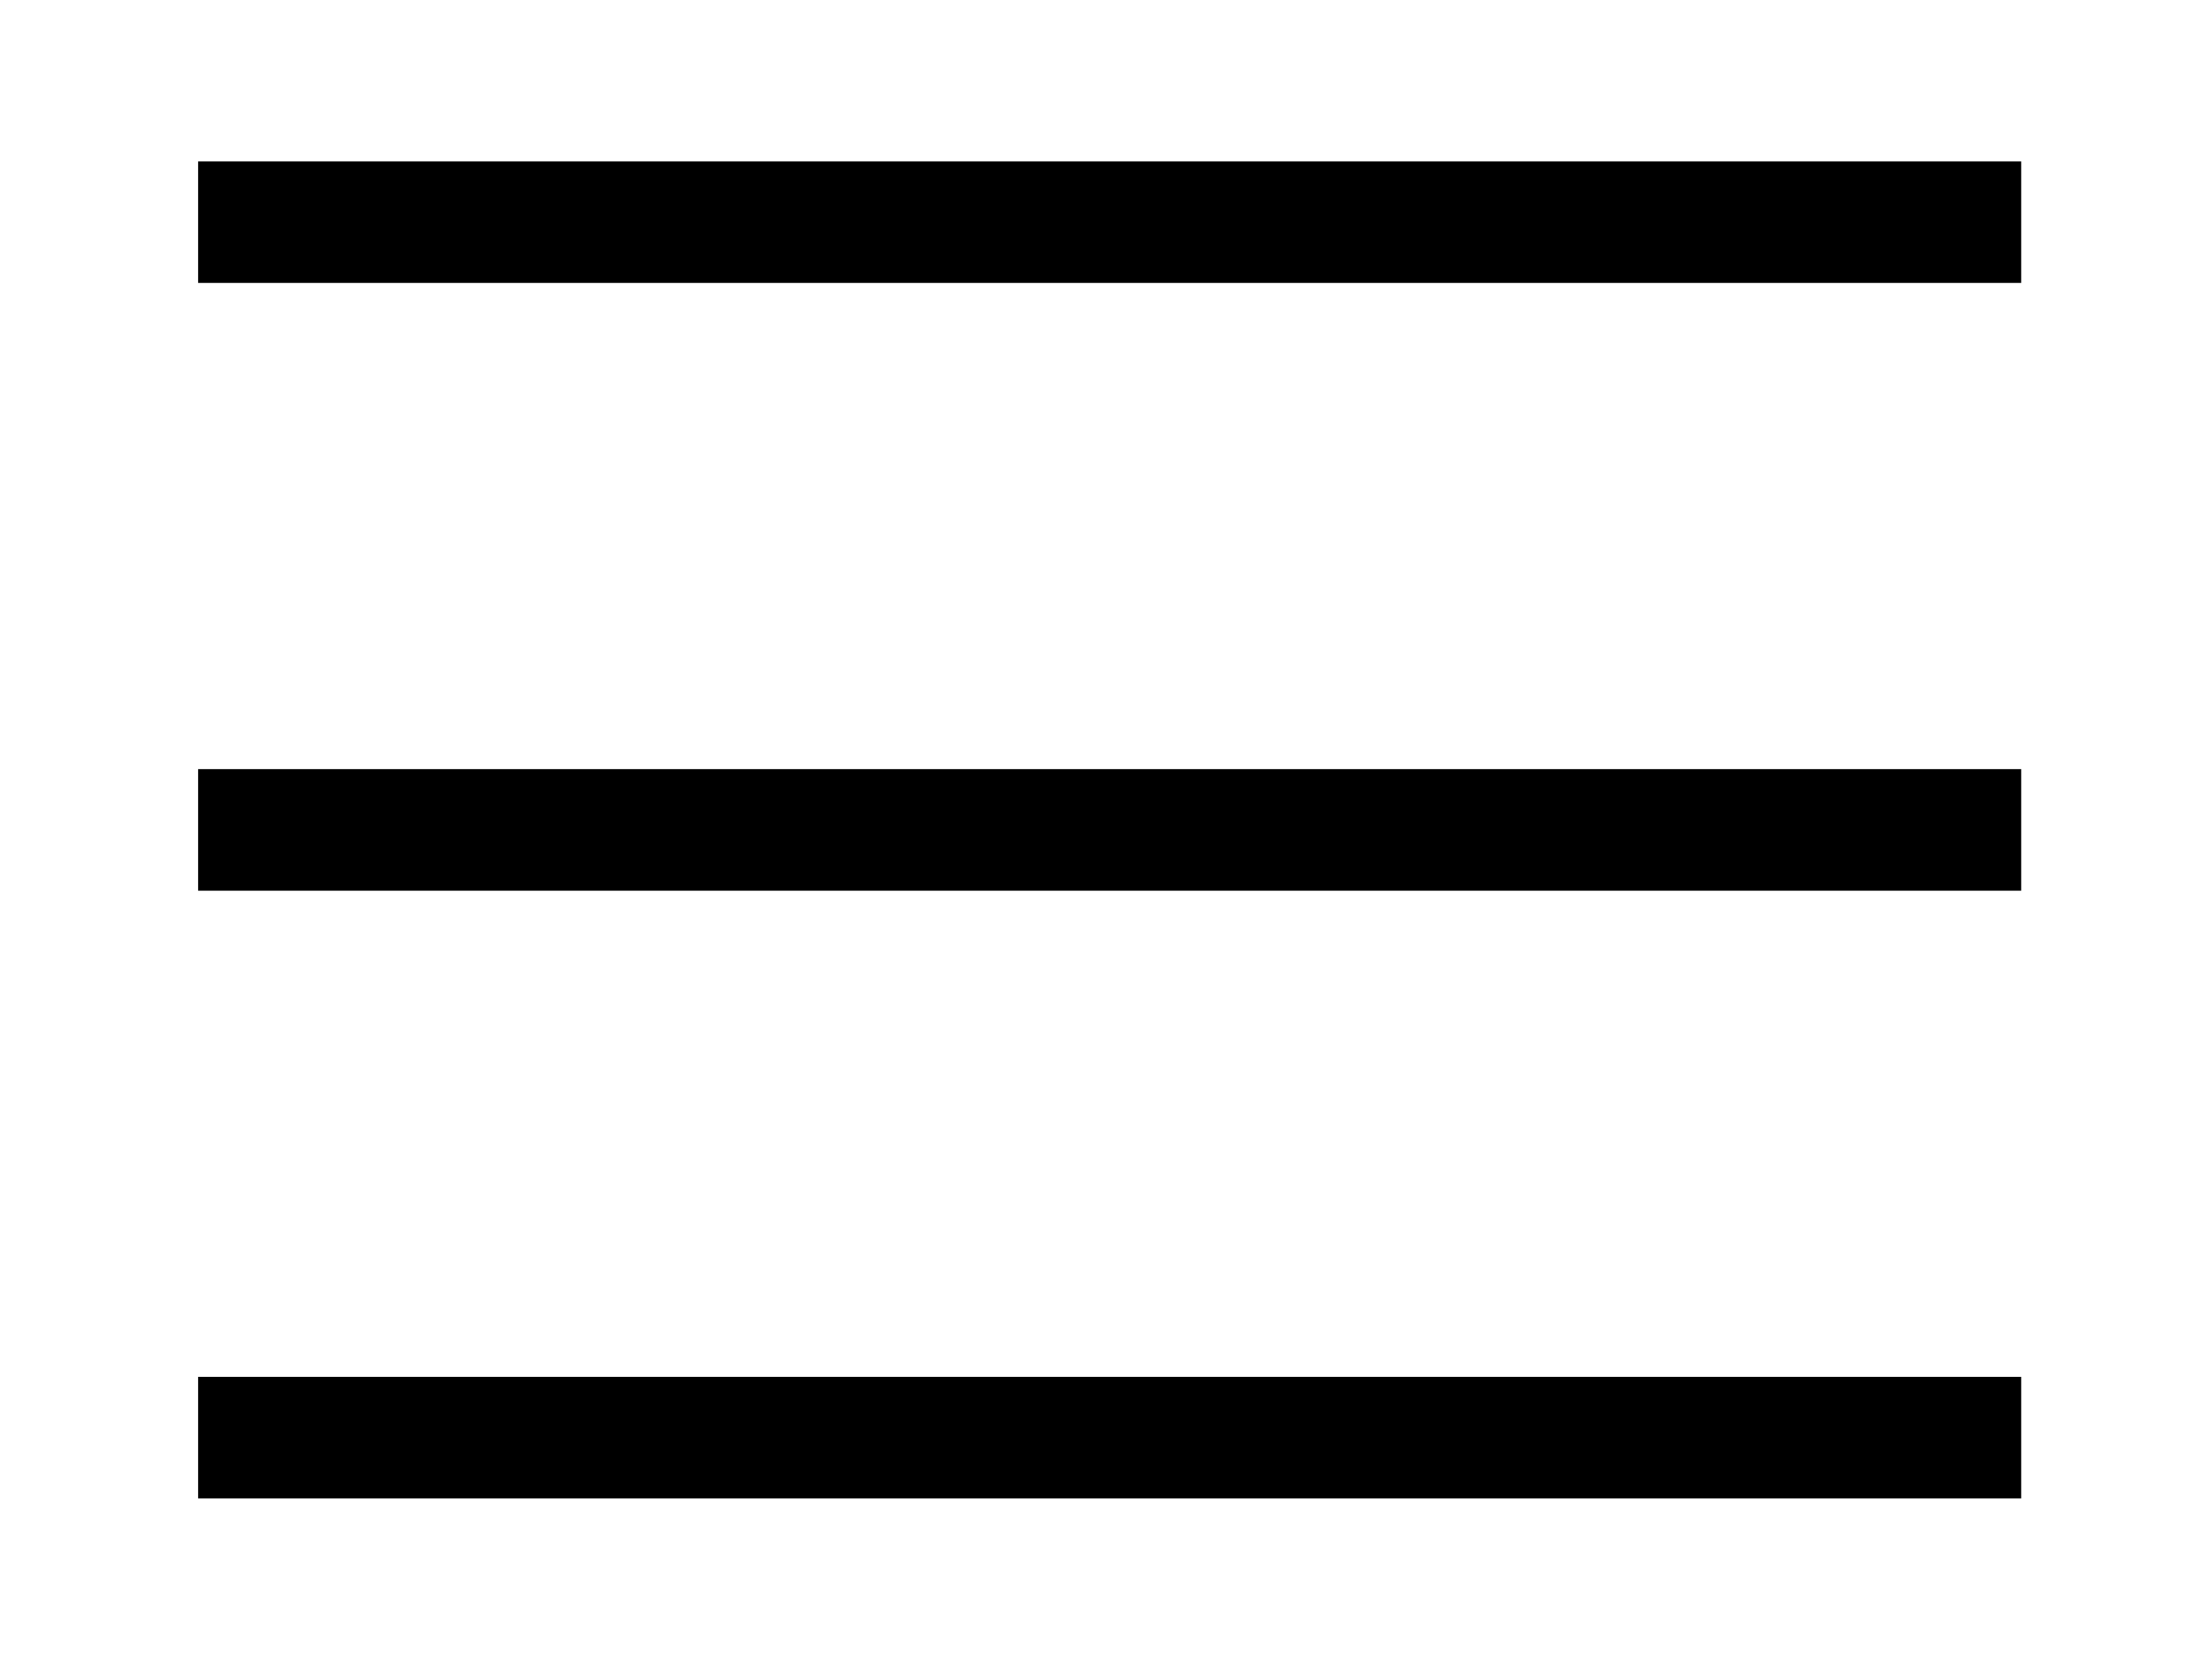 <?xml version="1.0" standalone="no"?><!DOCTYPE svg PUBLIC "-//W3C//DTD SVG 1.1//EN" "http://www.w3.org/Graphics/SVG/1.1/DTD/svg11.dtd"><svg class="icon" width="32px" height="24.01px" viewBox="0 0 1365 1024" version="1.1" xmlns="http://www.w3.org/2000/svg"><path d="M122.256 99.5h1125v75H122.256zM122.256 474.5h1125v75H122.256zM122.256 849.5h1125v75H122.256z" /></svg>